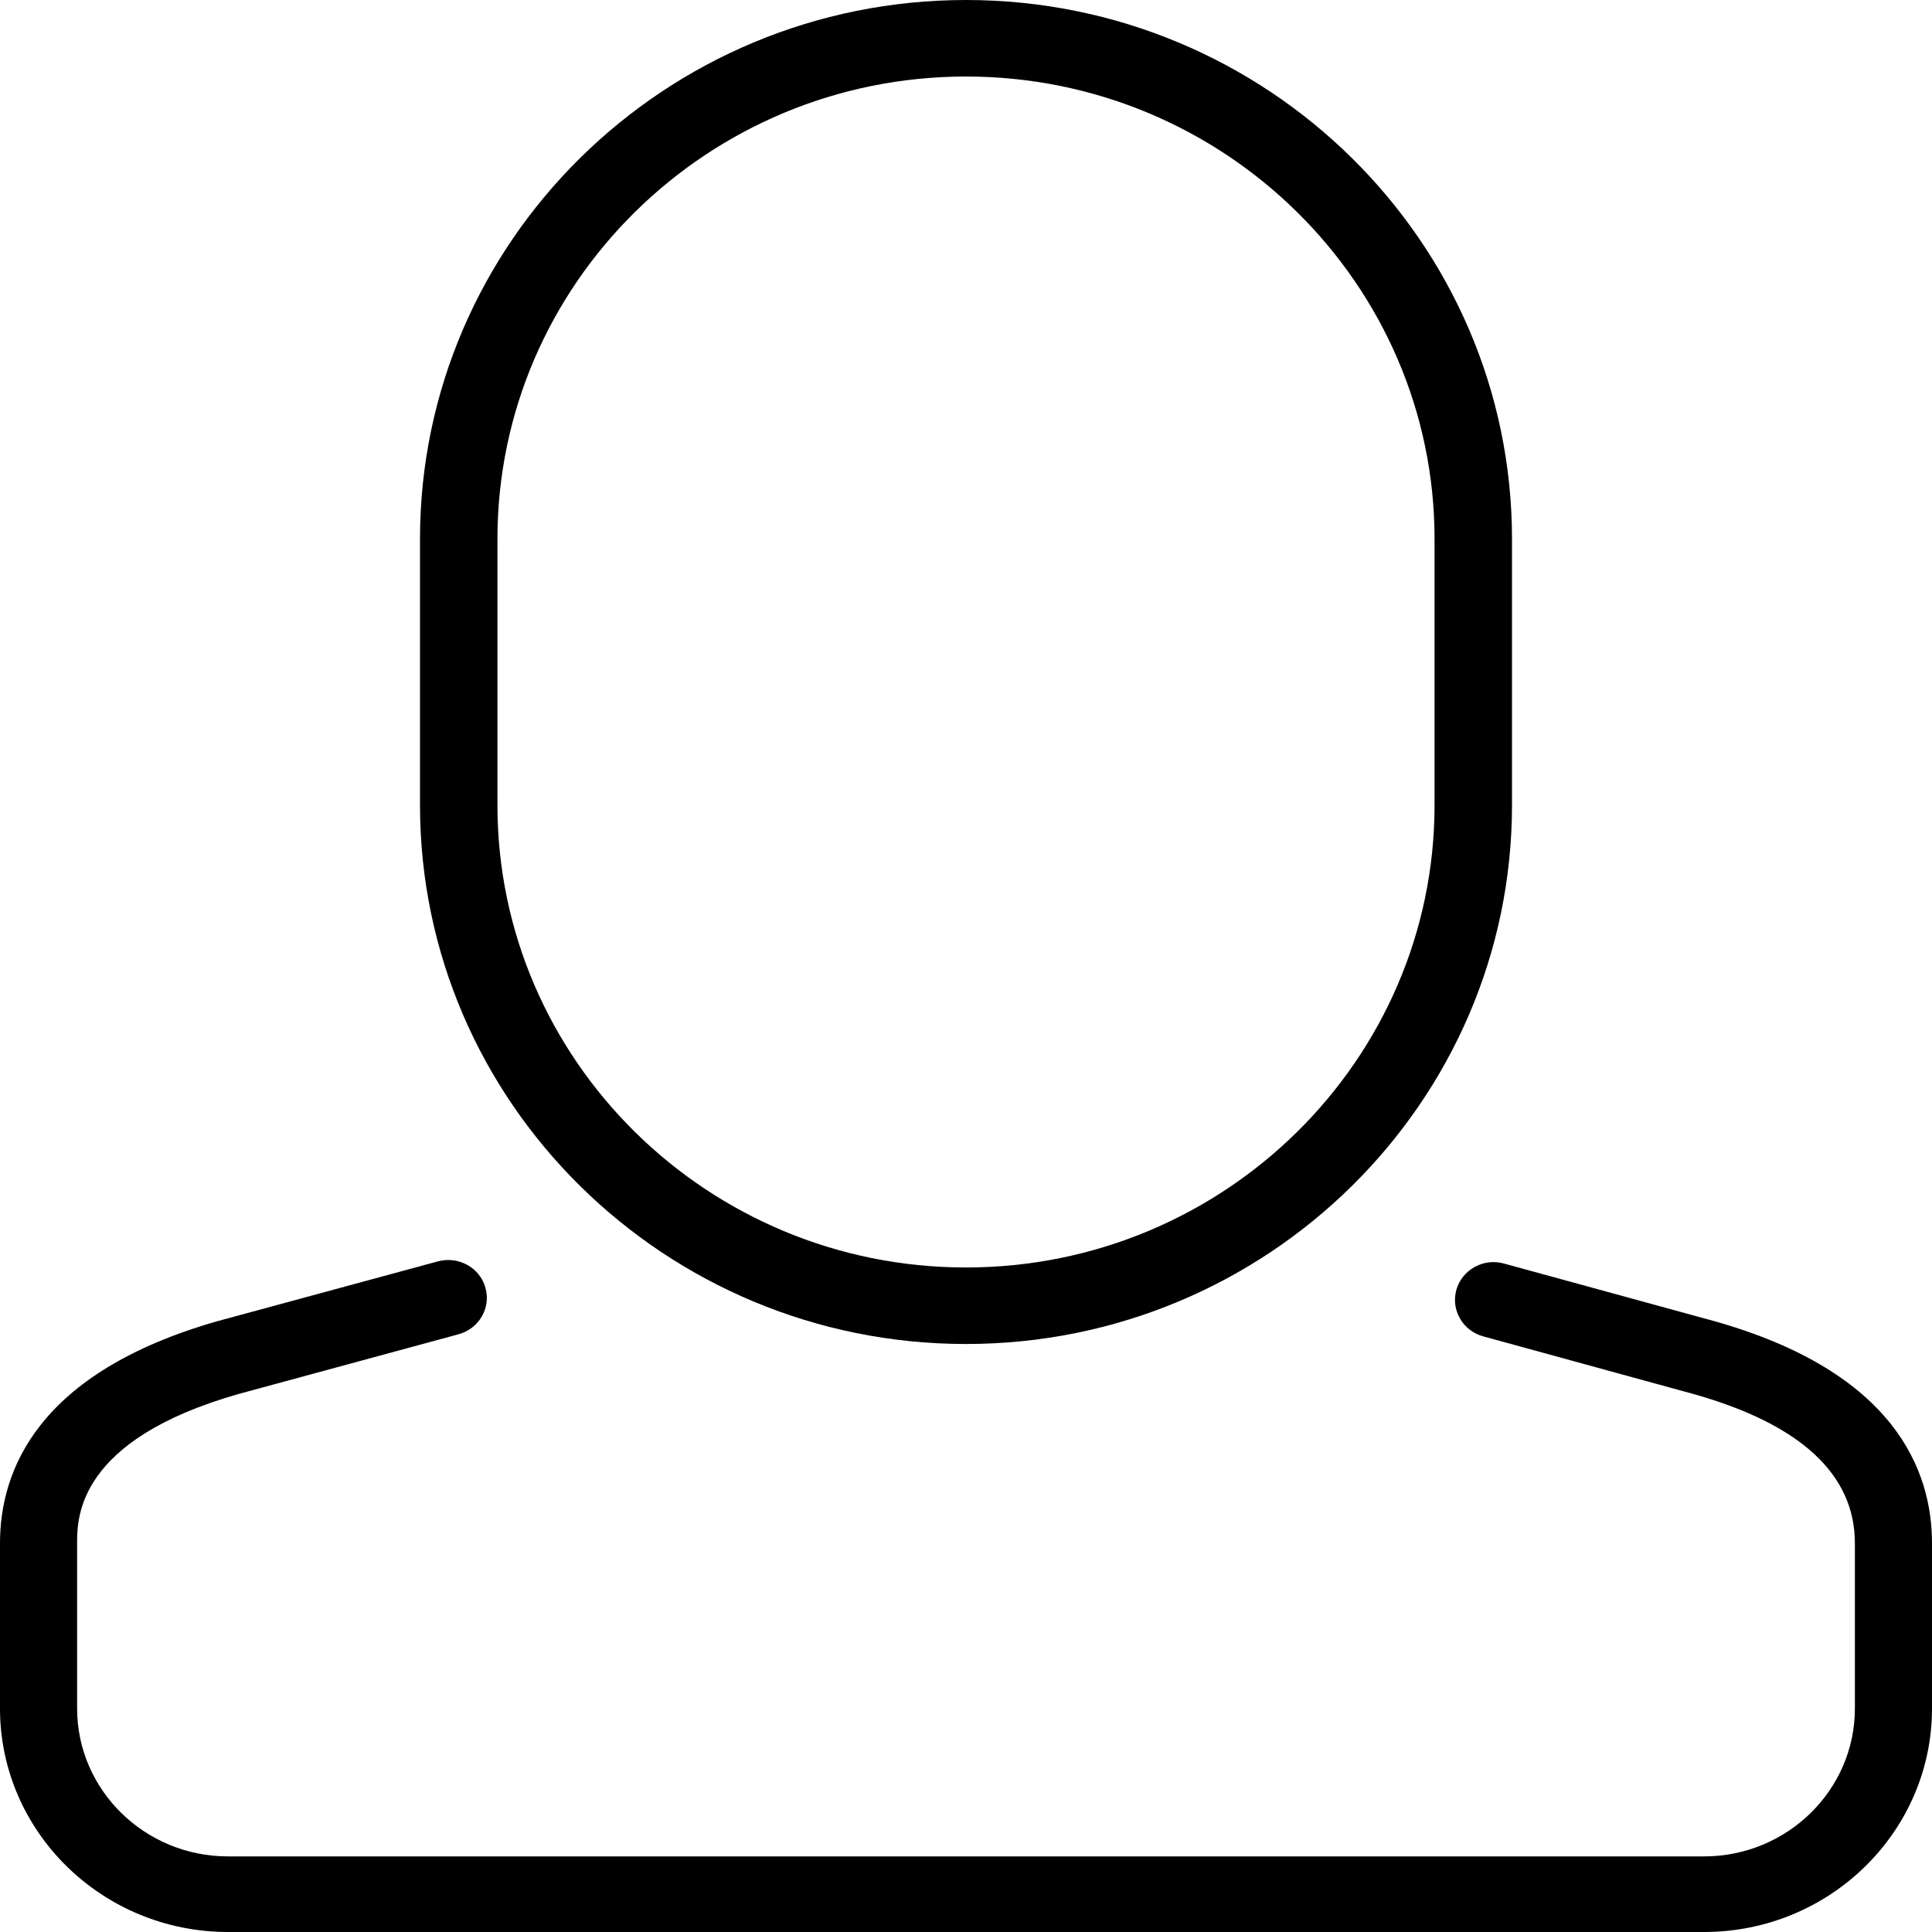 <svg width="23" height="23" viewBox="0 0 23 23" fill="none" xmlns="http://www.w3.org/2000/svg">
<path fill-rule="evenodd" clip-rule="evenodd" d="M5 9.584C5 13.122 7.916 16 11.5 16C15.084 16 18 13.122 18 9.584V6.417C18 2.878 15.084 0 11.5 0C7.916 0 5 2.878 5 6.417V9.584ZM5.922 6.417C5.922 3.381 8.424 0.911 11.5 0.911C14.575 0.911 17.078 3.381 17.078 6.417V9.584C17.078 12.619 14.575 15.089 11.5 15.089C8.424 15.089 5.922 12.619 5.922 9.584V6.417Z" fill="black"/>
<path d="M20.286 23H2.714C1.217 23 0 21.806 0 20.339V18.372C0 17.504 0.449 16.34 2.586 15.729L5.214 15.016C5.459 14.951 5.712 15.09 5.779 15.33C5.847 15.57 5.703 15.818 5.459 15.884L2.837 16.596C0.918 17.144 0.918 18.069 0.918 18.372V20.339C0.918 21.31 1.724 22.1 2.714 22.1H20.286C21.276 22.1 22.082 21.31 22.082 20.339V18.372C22.082 17.552 21.435 16.954 20.159 16.595L17.657 15.909C17.413 15.842 17.27 15.594 17.338 15.354C17.407 15.115 17.66 14.974 17.904 15.042L20.409 15.728C22.551 16.332 23 17.5 23 18.372V20.339C23 21.806 21.783 23 20.286 23Z" fill="black"/>
</svg>
